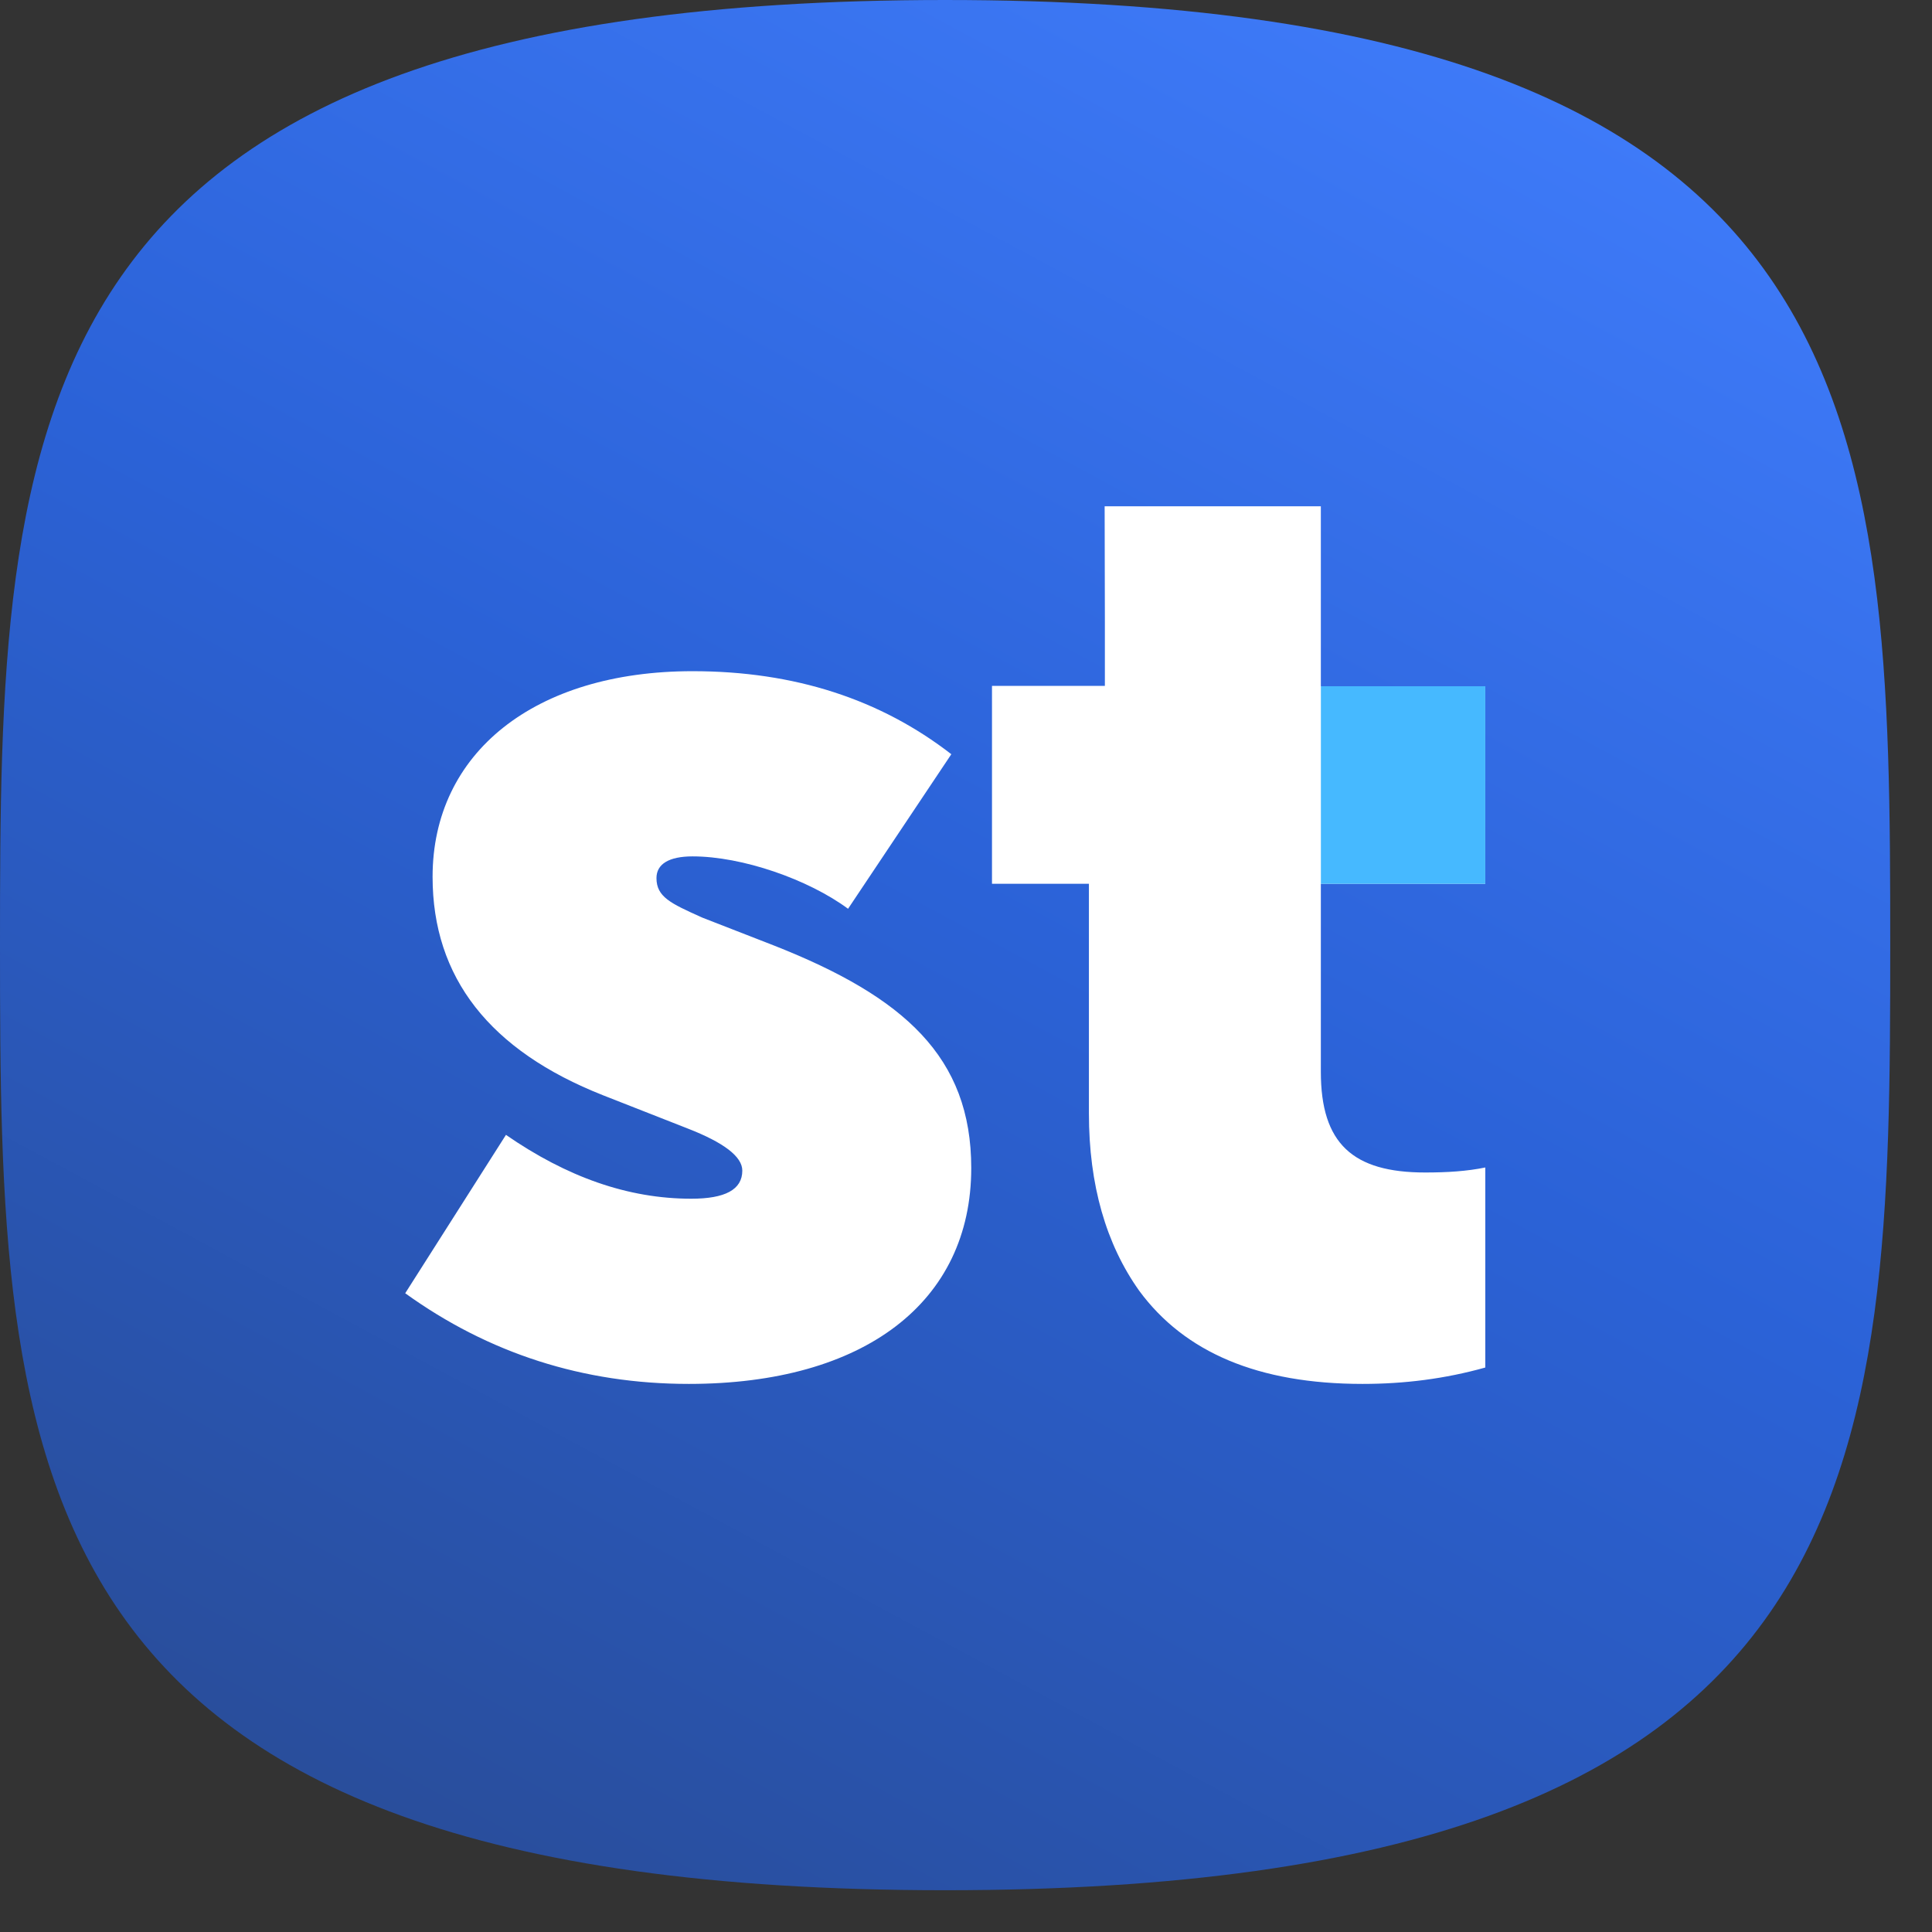 <svg width="42" height="42" viewBox="0 0 42 42" fill="none" xmlns="http://www.w3.org/2000/svg">
<rect x="0" y="0" width="42" height="42" fill="#333333" stroke="none"/>
<path fill-rule="evenodd" clip-rule="evenodd" d="M20.546 41.092C40.934 41.092 41.092 31.893 41.092 20.546C41.092 9.199 40.934 0 20.546 0C0.158 0 0 9.199 0 20.546C0 31.893 0.158 41.092 20.546 41.092Z" fill="url(#paint0_linear_1529_58381)"/>
<path fill-rule="evenodd" clip-rule="evenodd" d="M24.014 11.006H28.714V14.918H32.289V19.213H28.714V23.301C28.714 24.86 29.408 25.489 30.982 25.489C31.462 25.489 31.889 25.462 32.289 25.38V29.729C31.409 29.975 30.529 30.085 29.621 30.085C27.354 30.085 25.753 29.401 24.766 28.061C24.046 27.049 23.672 25.763 23.672 24.204V19.213H21.565V14.91H22.045H24.019V13.44L24.014 11.006ZM14.975 30.085C12.676 30.085 10.62 29.419 8.809 28.114L10.999 24.671C12.324 25.587 13.649 26.059 15.029 26.059C15.759 26.059 16.137 25.864 16.137 25.448C16.137 25.142 15.732 24.837 14.948 24.532L13.109 23.81C10.648 22.838 9.404 21.255 9.404 19.061C9.404 16.368 11.621 14.591 15.056 14.591C17.273 14.591 19.139 15.202 20.681 16.396L18.436 19.756C17.571 19.117 16.137 18.617 15.056 18.617C14.542 18.617 14.271 18.784 14.271 19.089C14.271 19.498 14.584 19.64 15.236 19.934C15.248 19.939 15.26 19.945 15.272 19.95L16.841 20.561C19.653 21.672 21.114 22.977 21.114 25.392C21.114 28.308 18.788 30.085 14.975 30.085Z" fill="white"/>
<path d="M28.715 19.213V14.918H32.289V19.213H28.715Z" fill="#46B9FF"/>
<defs>
<linearGradient id="paint0_linear_1529_58381" x1="1.30006e-06" y1="41.092" x2="26.006" y2="-7.204" gradientUnits="userSpaceOnUse">
<stop stop-color="#28498E"/>
<stop offset="0.528" stop-color="#2B62D7"/>
<stop offset="1" stop-color="#427FFF"/>
</linearGradient>
</defs>
</svg>
